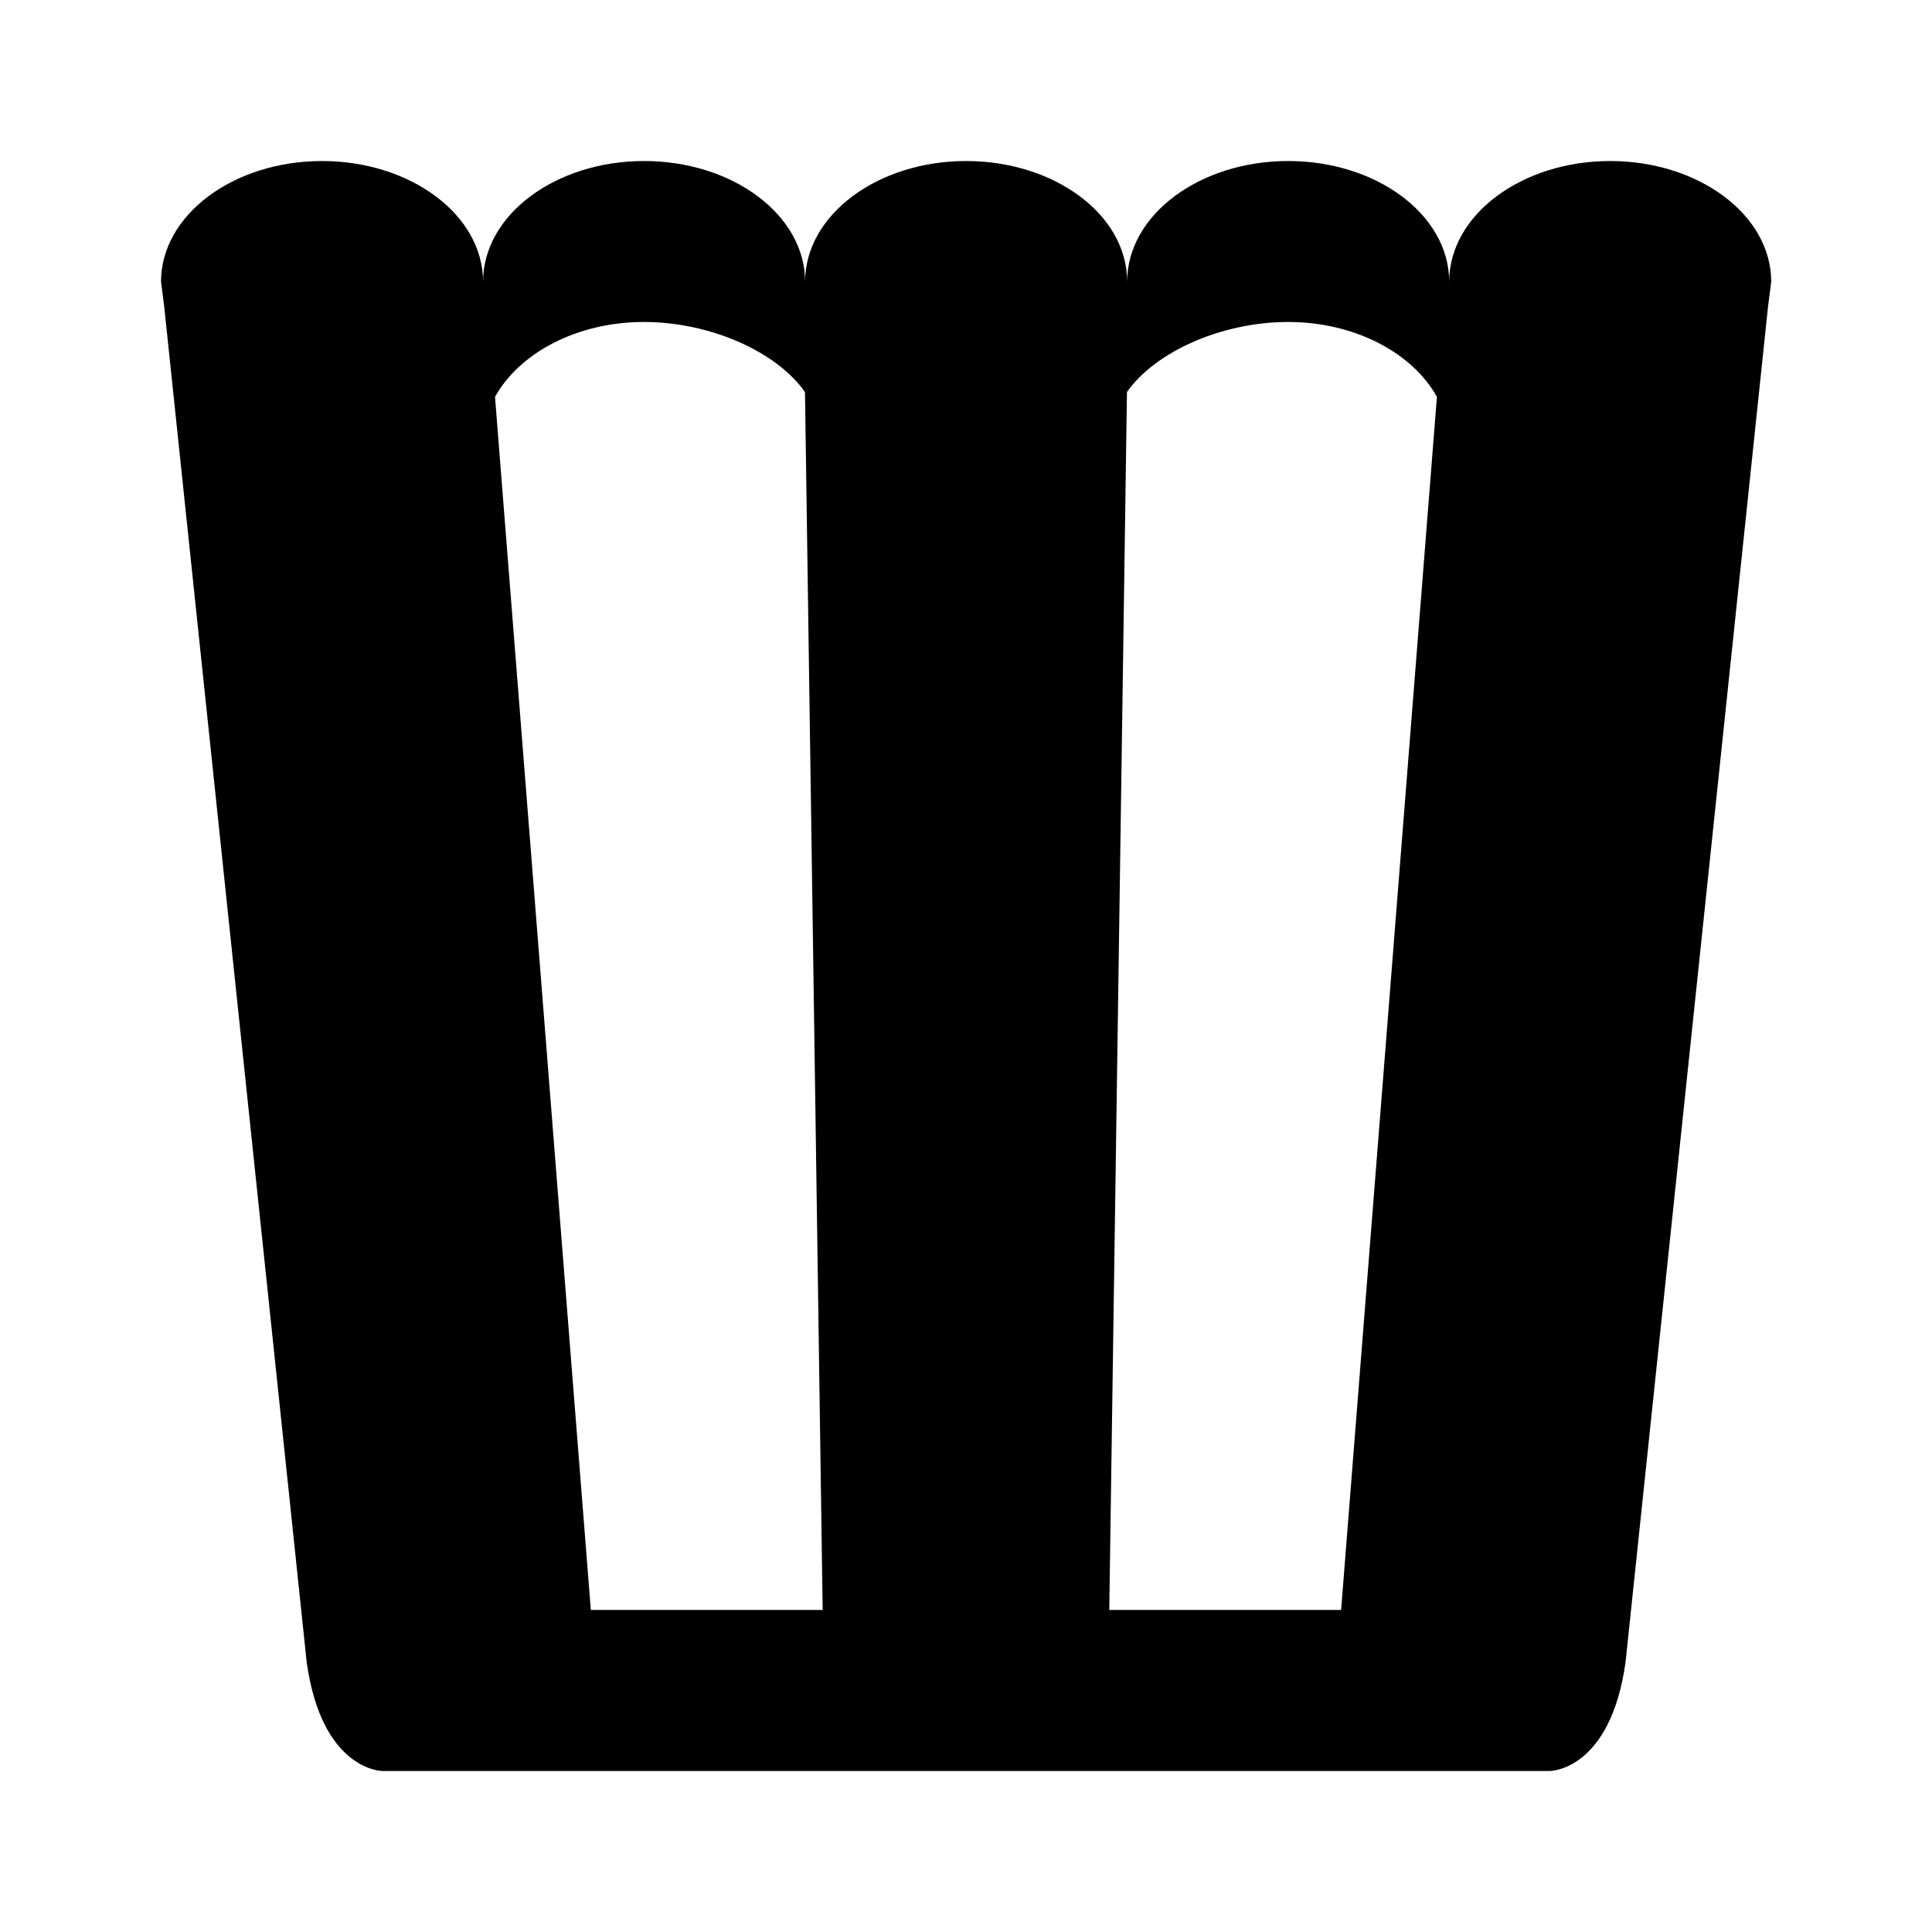 <!-- Generated by IcoMoon.io -->
<svg version="1.1" xmlns="http://www.w3.org/2000/svg" width="32" height="32" viewBox="0 0 32 32">
<title>popcorn</title>
<path d="M9.333 29.333h-3s-1 0-1.253-1.8l-2.36-22.453-0.053-0.413c0-1.107 1.2-2 2.667-2s2.667 0.893 2.667 2c0-1.107 1.2-2 2.667-2s2.667 0.893 2.667 2c0-1.107 1.2-2 2.667-2 1.453 0 2.667 0.88 2.667 2 0-1.107 1.2-2 2.667-2s2.667 0.893 2.667 2c0-1.107 1.2-2 2.667-2s2.667 0.893 2.667 2l-0.053 0.413-2.36 22.453c-0.253 1.8-1.253 1.8-1.253 1.8h-16.333M23.8 6.573c-0.4-0.72-1.347-1.24-2.467-1.24-1.080 0-2.187 0.48-2.667 1.16l-0.293 20.173h3.84l1.587-20.093M13.333 6.493c-0.48-0.68-1.587-1.16-2.667-1.16-1.12 0-2.067 0.52-2.467 1.24l1.587 20.093h3.84l-0.293-20.173z"></path>
</svg>
